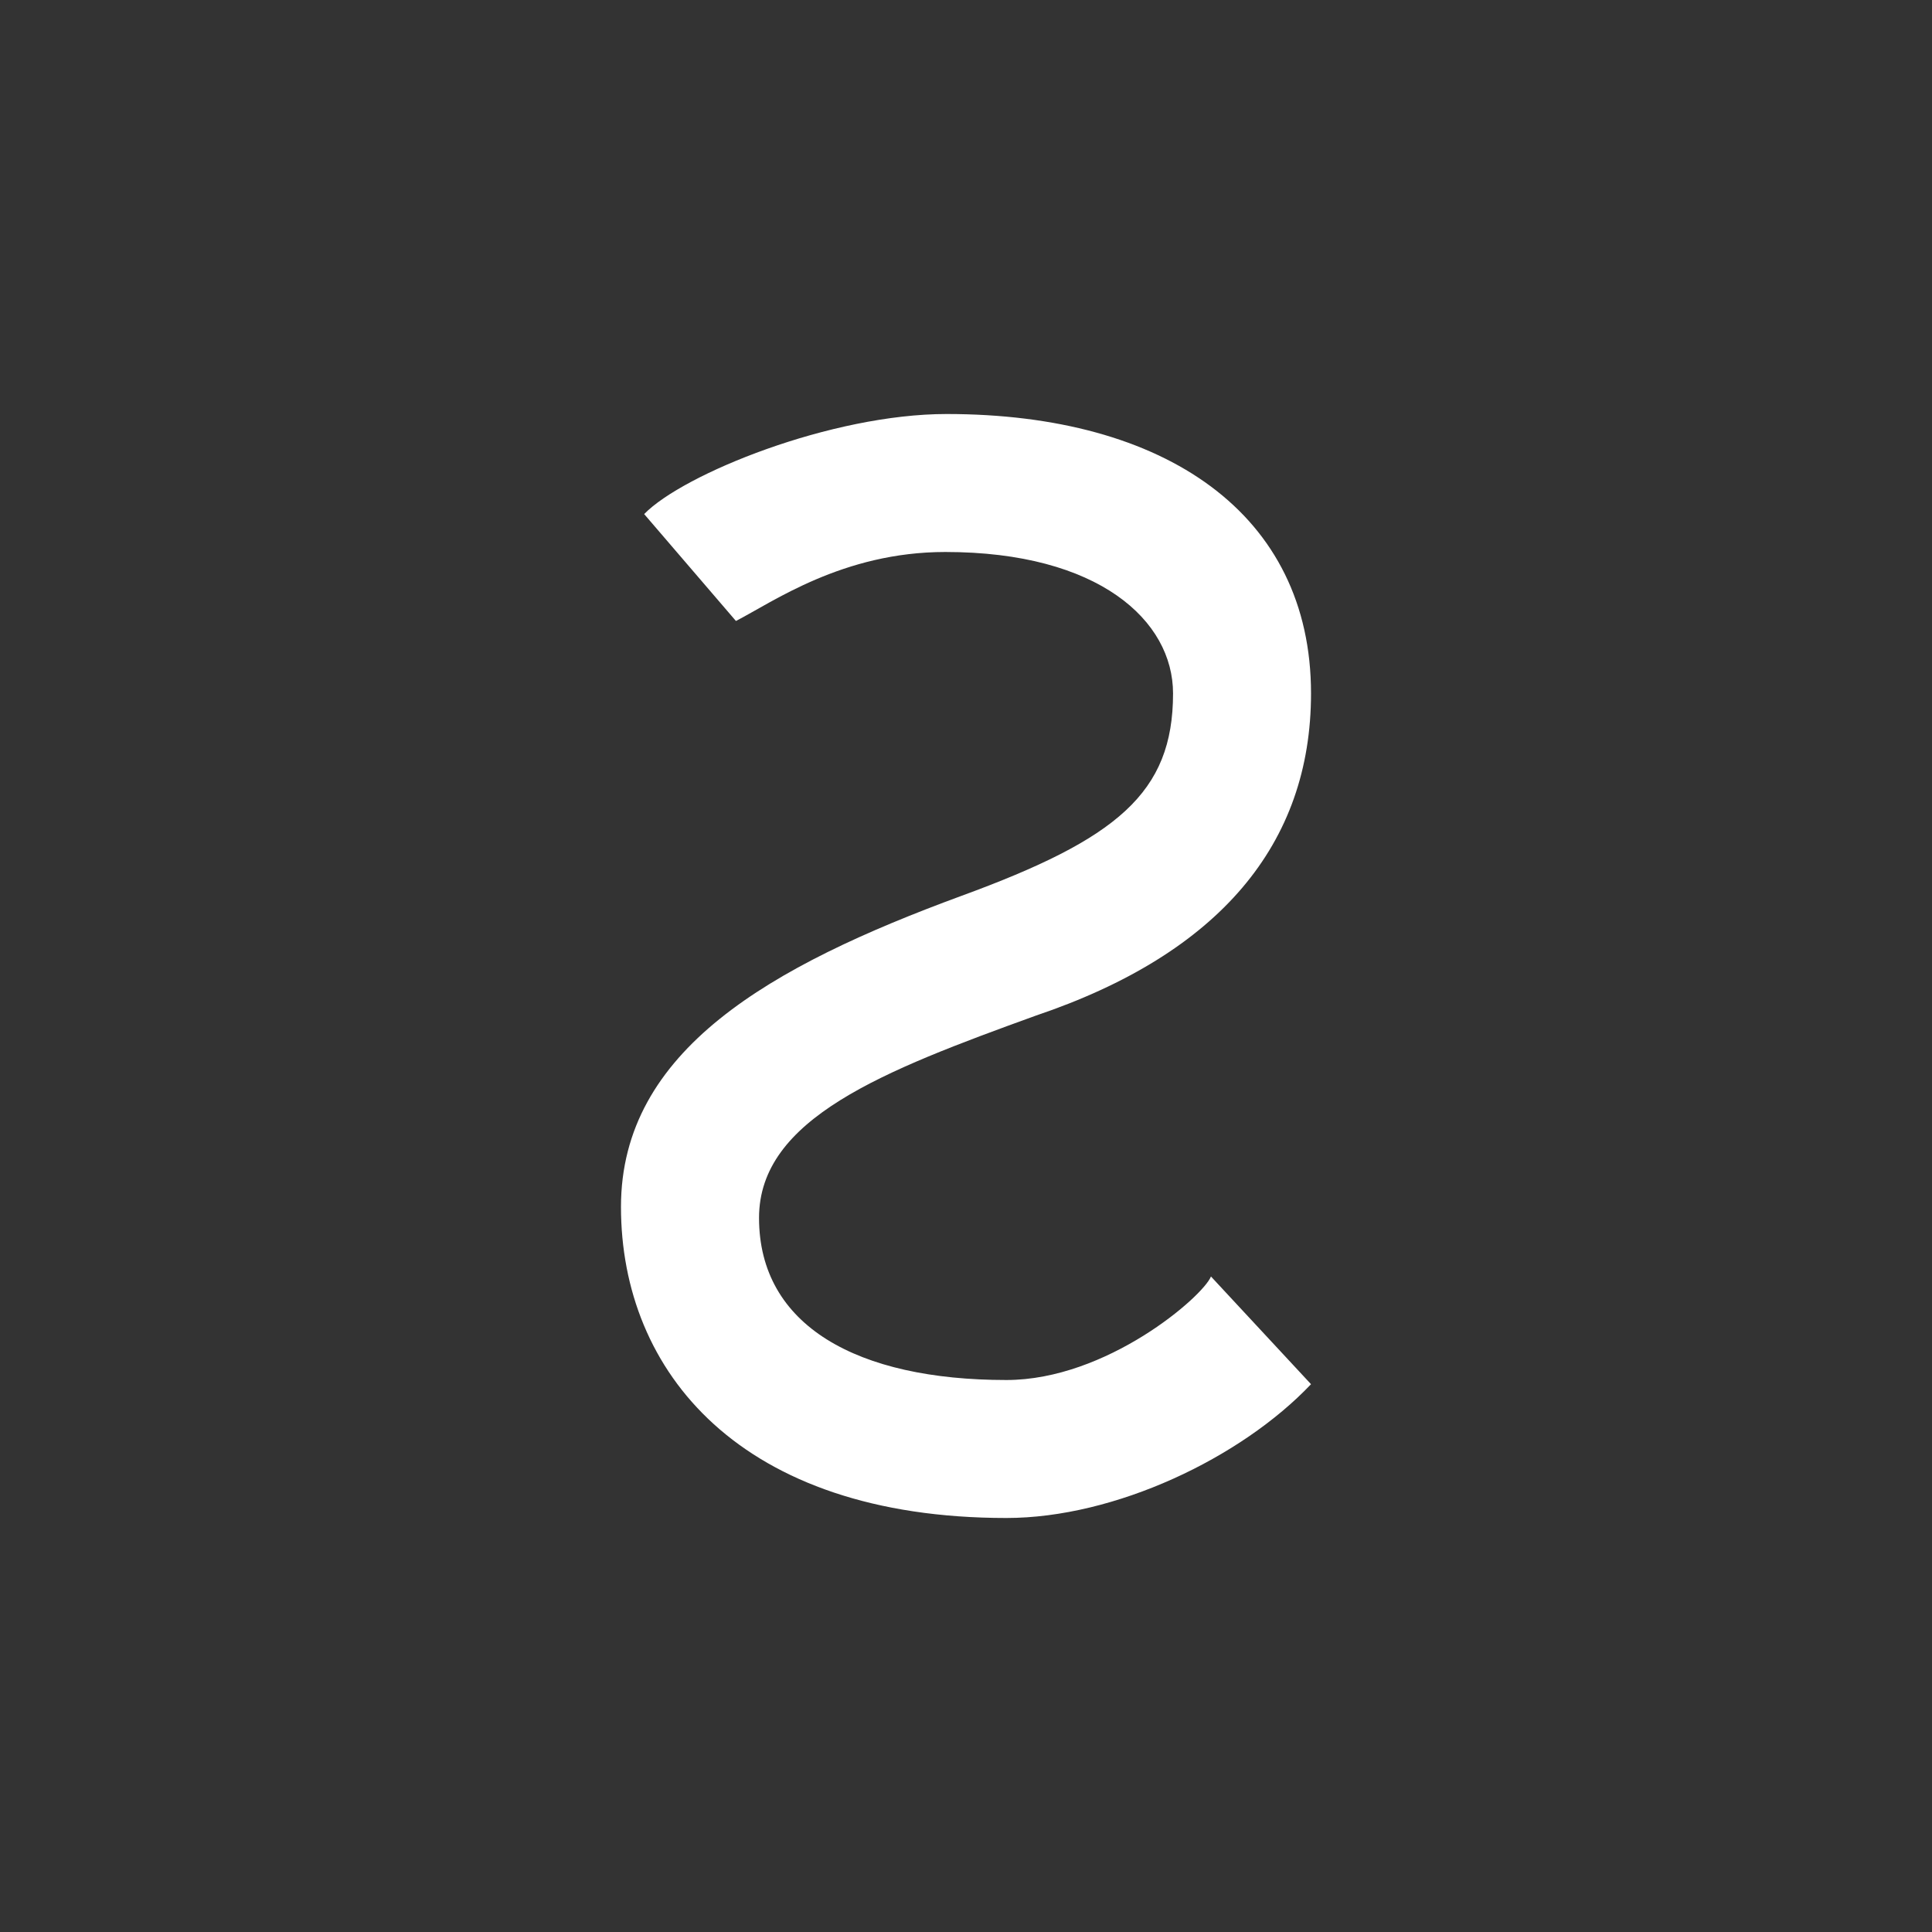 <svg width="24" height="24" viewBox="0 0 24 24" fill="none" xmlns="http://www.w3.org/2000/svg">
<rect x="0" y="0" width="24" height="24" fill="#333333" stroke="none"/>
<path d="M15.043 15.857C14.944 16.106 13.749 17.143 12.502 17.143C10.65 17.143 9.429 16.47 9.429 15.129C9.429 13.895 10.972 13.303 12.866 12.617C15.15 11.846 16.286 10.483 16.286 8.614C16.286 6.386 14.477 5.143 11.76 5.143C10.324 5.143 8.486 5.889 8.002 6.386L9.142 7.714C9.6 7.479 10.47 6.857 11.743 6.857C13.65 6.857 14.572 7.71 14.572 8.614C14.572 9.853 13.873 10.423 11.94 11.13C9.574 12 7.714 13.046 7.714 14.992C7.714 17.04 9.197 18.857 12.502 18.857C13.851 18.857 15.416 18.112 16.286 17.195L15.043 15.857Z" fill="white"/>
</svg>
